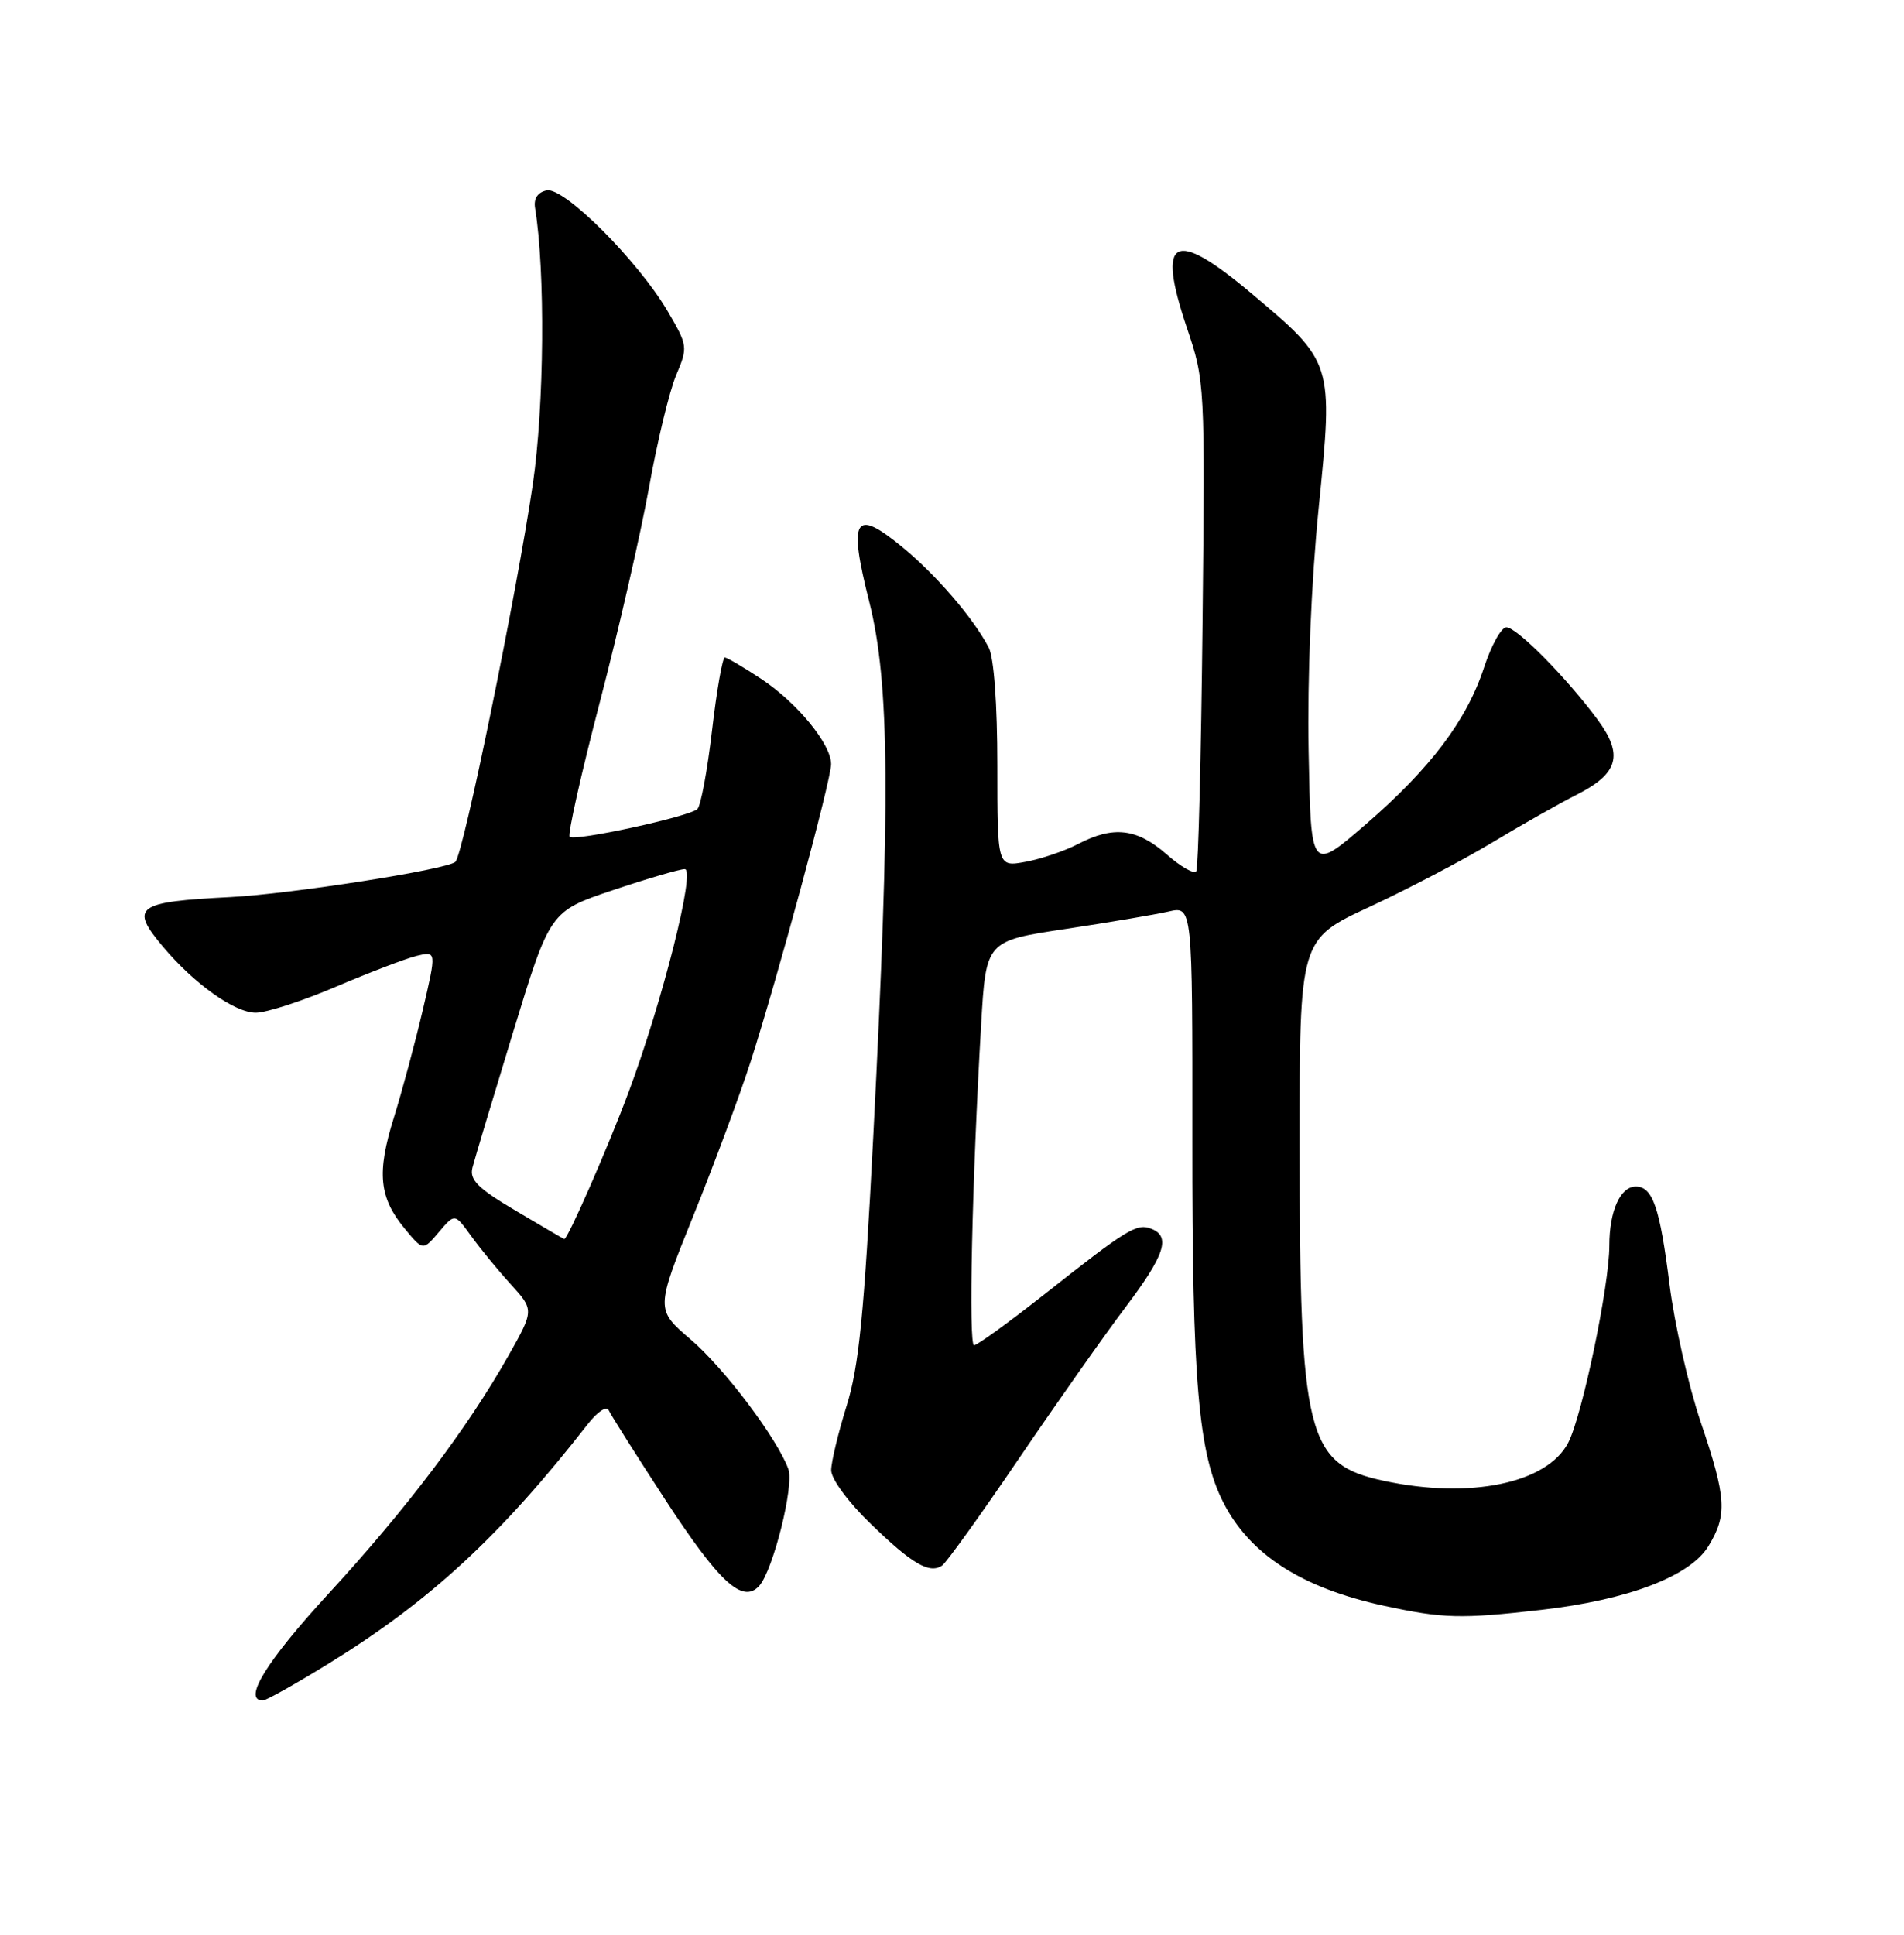 <?xml version="1.0" encoding="UTF-8" standalone="no"?>
<!DOCTYPE svg PUBLIC "-//W3C//DTD SVG 1.1//EN" "http://www.w3.org/Graphics/SVG/1.1/DTD/svg11.dtd" >
<svg xmlns="http://www.w3.org/2000/svg" xmlns:xlink="http://www.w3.org/1999/xlink" version="1.1" viewBox="0 0 252 256">
 <g >
 <path fill="currentColor"
d=" M 43.54 220.09 C 56.93 211.84 66.31 203.16 77.79 188.44 C 79.08 186.78 80.29 185.98 80.57 186.61 C 80.85 187.22 84.16 192.47 87.94 198.27 C 95.17 209.37 98.27 212.24 100.47 209.85 C 102.31 207.85 105.14 196.54 104.34 194.38 C 102.86 190.32 95.84 181.02 91.42 177.24 C 86.77 173.26 86.77 173.26 91.76 160.88 C 94.51 154.07 97.92 144.90 99.34 140.50 C 102.88 129.52 110.00 103.22 110.00 101.11 C 110.00 98.46 105.52 93.00 100.78 89.85 C 98.42 88.29 96.24 87.01 95.93 87.00 C 95.62 87.00 94.86 91.34 94.24 96.65 C 93.62 101.95 92.75 106.63 92.30 107.05 C 91.22 108.06 76.03 111.36 75.39 110.72 C 75.11 110.44 76.91 102.40 79.40 92.86 C 81.89 83.31 84.81 70.55 85.90 64.50 C 86.98 58.45 88.59 51.78 89.48 49.67 C 91.06 45.93 91.03 45.73 88.39 41.22 C 84.47 34.53 74.66 24.72 72.36 25.19 C 71.16 25.44 70.61 26.27 70.82 27.54 C 72.18 35.88 72.03 53.71 70.53 64.00 C 68.42 78.39 61.30 113.13 60.27 114.04 C 59.11 115.07 38.49 118.29 30.50 118.70 C 18.00 119.33 17.12 119.98 21.58 125.28 C 25.72 130.20 31.07 134.00 33.85 134.00 C 35.26 134.00 40.04 132.45 44.46 130.56 C 48.88 128.68 53.69 126.84 55.14 126.48 C 57.78 125.84 57.78 125.84 55.95 133.67 C 54.94 137.98 53.22 144.38 52.12 147.91 C 49.84 155.20 50.17 158.47 53.59 162.60 C 55.99 165.50 55.99 165.50 58.09 163.02 C 60.19 160.54 60.19 160.54 62.34 163.52 C 63.52 165.16 65.88 168.04 67.59 169.92 C 70.70 173.34 70.70 173.34 67.27 179.42 C 61.85 189.01 53.81 199.64 43.51 210.84 C 35.24 219.83 32.06 225.00 34.79 225.00 C 35.23 225.00 39.16 222.79 43.54 220.09 Z  M 204.00 213.01 C 215.46 211.70 223.68 208.57 226.11 204.59 C 228.64 200.44 228.50 198.22 225.08 188.12 C 223.48 183.38 221.63 175.22 220.97 170.00 C 219.69 159.77 218.74 157.00 216.50 157.00 C 214.45 157.00 213.00 160.24 213.00 164.82 C 213.00 170.12 209.41 187.30 207.56 190.89 C 204.77 196.27 194.57 198.39 183.17 195.94 C 172.92 193.74 172.01 190.13 172.01 151.40 C 172.00 124.29 172.00 124.29 181.25 120.00 C 186.34 117.64 193.65 113.80 197.50 111.48 C 201.35 109.16 206.38 106.31 208.68 105.15 C 214.22 102.34 214.90 99.90 211.43 95.20 C 207.36 89.69 200.75 83.00 199.37 83.00 C 198.71 83.00 197.39 85.36 196.44 88.25 C 194.14 95.31 189.34 101.66 180.70 109.13 C 173.50 115.34 173.50 115.34 173.20 99.42 C 173.02 89.73 173.54 77.13 174.53 67.23 C 176.47 47.89 176.49 47.95 165.54 38.75 C 155.30 30.15 153.05 31.39 157.09 43.38 C 159.47 50.41 159.50 50.90 159.16 82.49 C 158.97 100.09 158.60 114.84 158.33 115.27 C 158.06 115.71 156.29 114.70 154.39 113.03 C 150.48 109.61 147.36 109.24 142.70 111.67 C 140.94 112.59 137.81 113.65 135.75 114.03 C 132.00 114.73 132.00 114.73 132.00 101.30 C 132.00 93.15 131.55 87.01 130.86 85.68 C 128.78 81.72 123.89 76.05 119.37 72.34 C 113.07 67.18 112.25 68.55 115.05 79.64 C 117.76 90.39 117.87 105.87 115.57 150.53 C 114.37 173.89 113.68 180.83 112.05 186.03 C 110.94 189.59 110.02 193.42 110.01 194.53 C 110.01 195.69 112.27 198.77 115.25 201.64 C 120.72 206.94 123.00 208.27 124.68 207.16 C 125.23 206.80 129.81 200.43 134.85 193.00 C 139.90 185.57 146.24 176.57 148.94 173.00 C 154.18 166.07 154.99 163.59 152.36 162.58 C 150.43 161.84 149.21 162.59 138.09 171.37 C 133.46 175.01 129.34 178.00 128.92 178.00 C 128.17 178.00 128.65 156.33 129.86 135.50 C 130.50 124.50 130.50 124.50 141.00 122.92 C 146.78 122.05 152.93 121.01 154.67 120.61 C 157.83 119.88 157.83 119.88 157.81 150.69 C 157.78 182.78 158.60 192.34 161.94 198.86 C 165.45 205.71 172.31 210.11 183.13 212.46 C 191.02 214.17 193.34 214.23 204.00 213.01 Z  M 68.26 160.20 C 63.24 157.23 62.12 156.11 62.53 154.50 C 62.81 153.40 65.24 145.32 67.92 136.54 C 72.80 120.58 72.80 120.58 81.10 117.79 C 85.67 116.26 89.96 115.00 90.63 115.00 C 92.09 115.00 87.73 132.34 83.20 144.50 C 80.48 151.80 75.10 164.07 74.68 163.95 C 74.58 163.92 71.69 162.23 68.26 160.20 Z "/>
</g>
</svg>